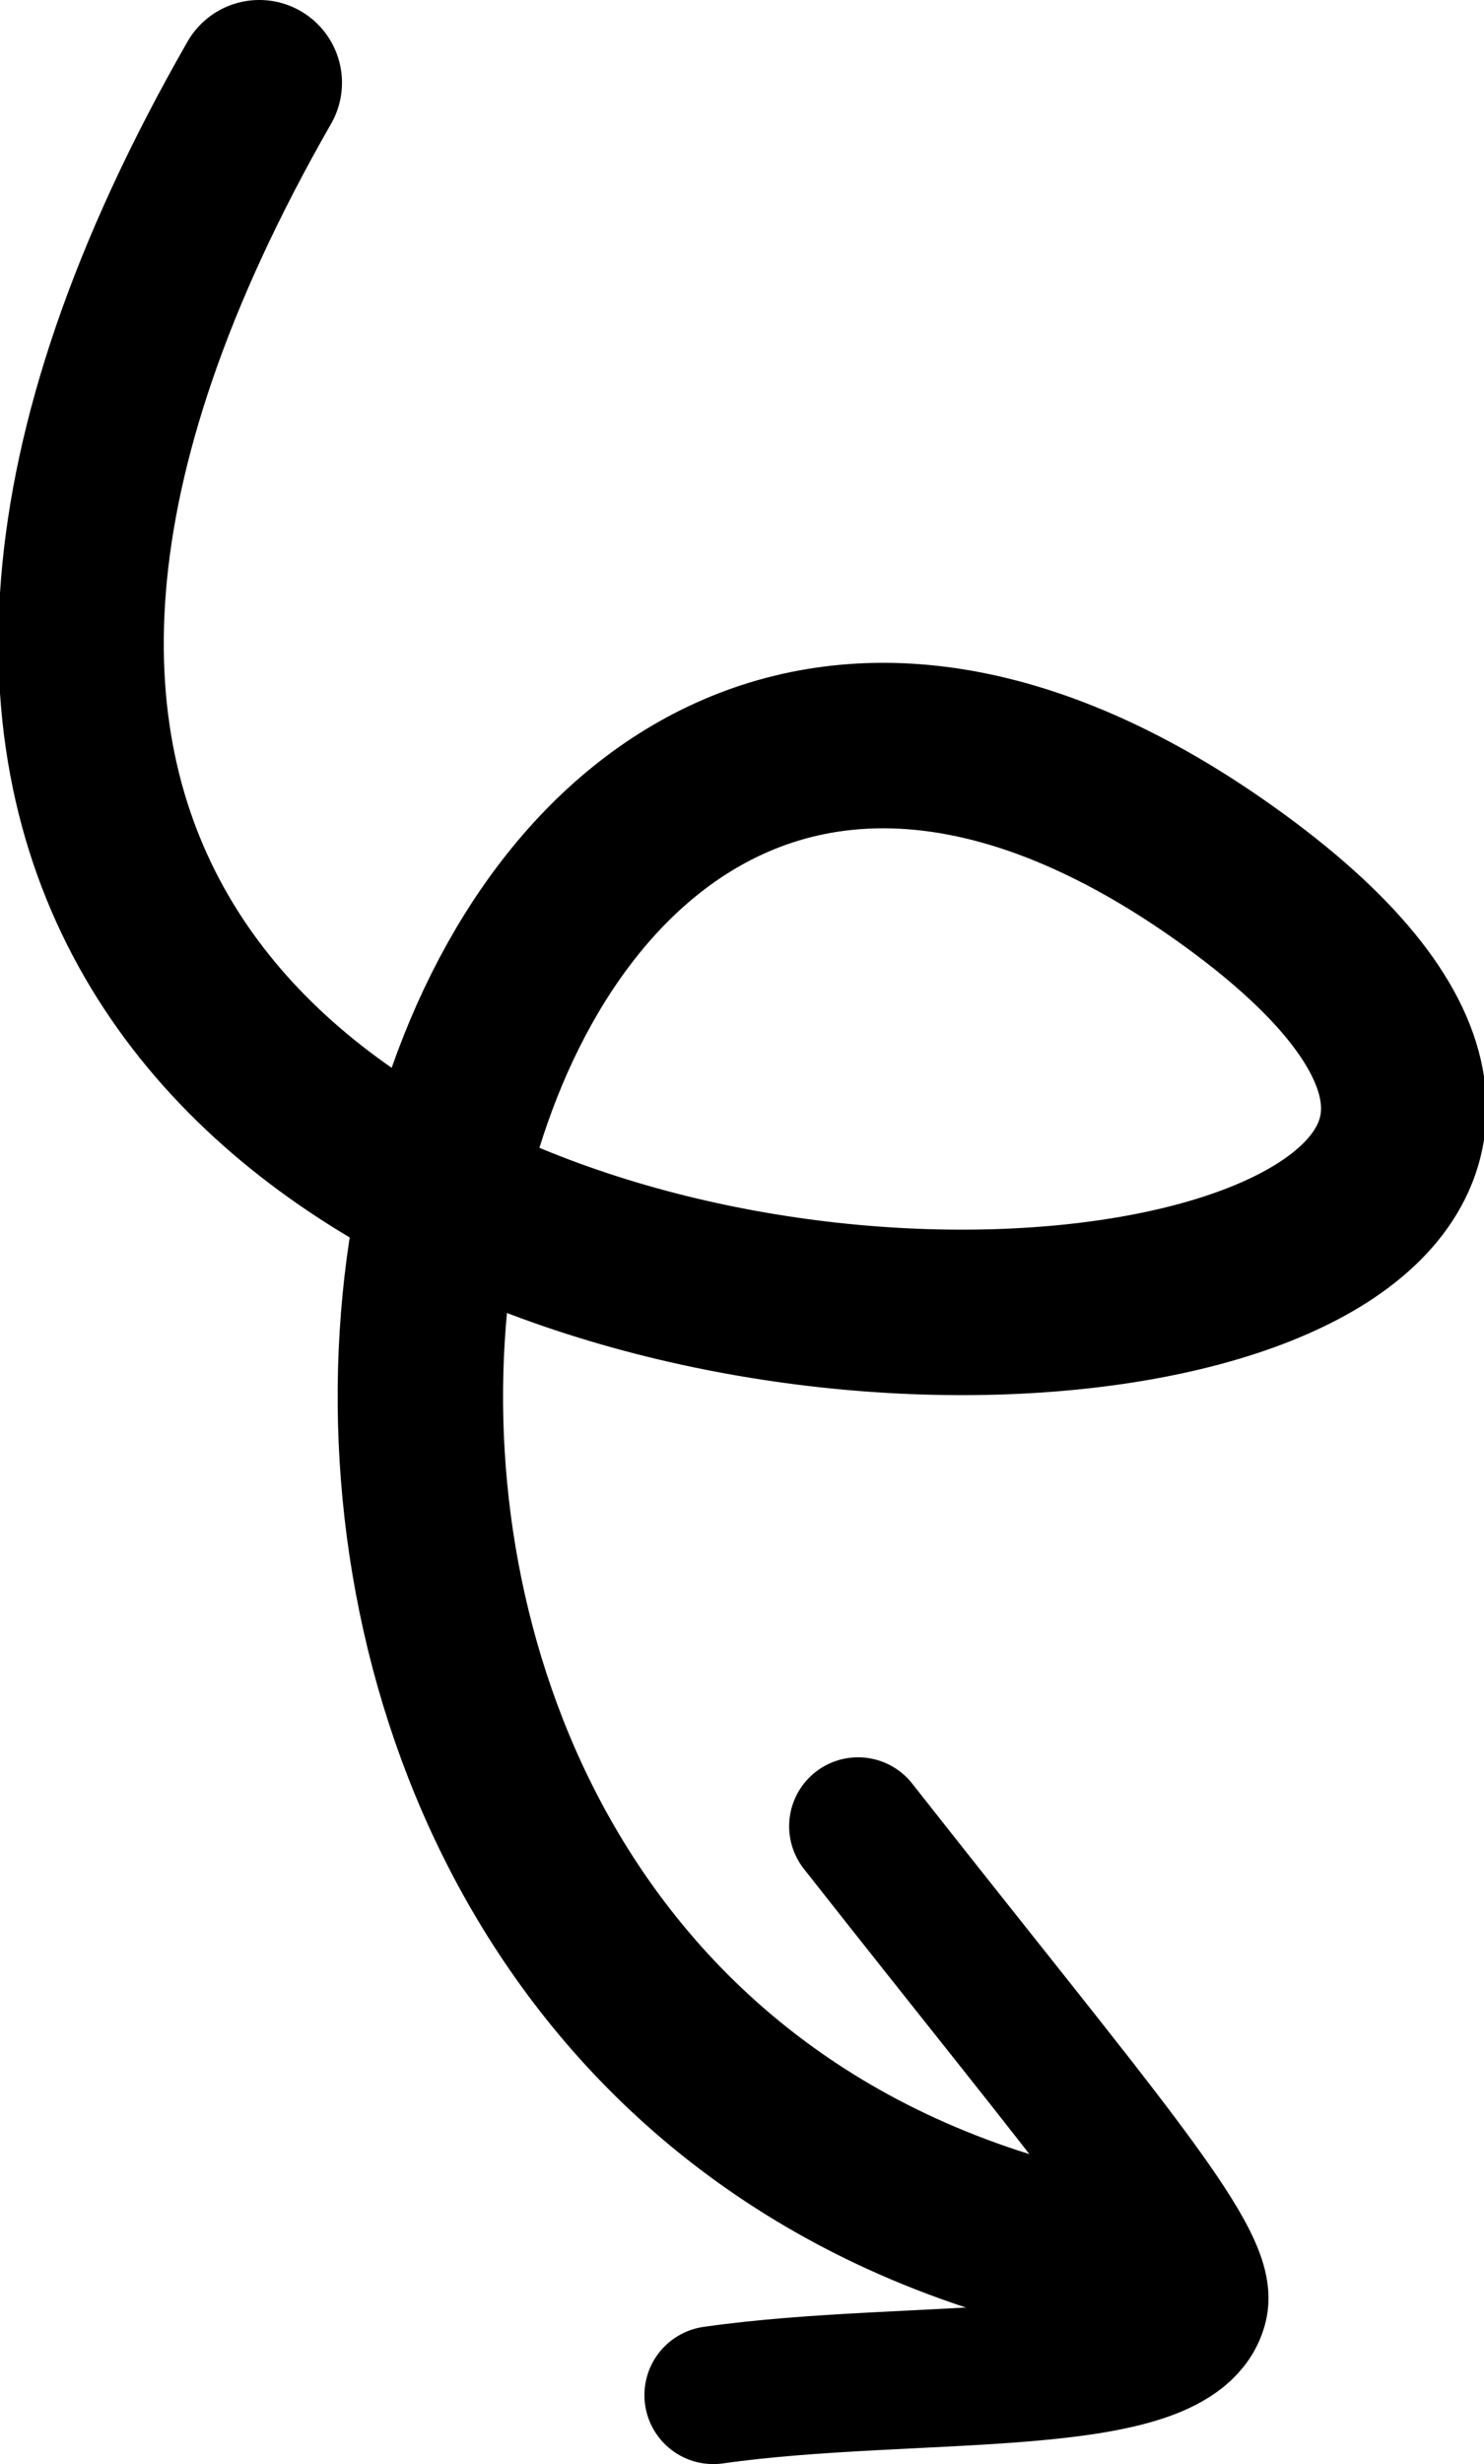 <?xml version="1.0" encoding="UTF-8"?>
<!DOCTYPE svg PUBLIC "-//W3C//DTD SVG 1.1//EN" "http://www.w3.org/Graphics/SVG/1.1/DTD/svg11.dtd">
<!-- Creator: CorelDRAW 2020 (64-Bit) -->
<svg xmlns="http://www.w3.org/2000/svg" xml:space="preserve" width="37.98mm" height="63.033mm" version="1.1" style="shape-rendering:geometricPrecision; text-rendering:geometricPrecision; image-rendering:optimizeQuality; fill-rule:evenodd; clip-rule:evenodd"
viewBox="0 0 411.91 683.62"
 xmlns:xlink="http://www.w3.org/1999/xlink"
 xmlns:xodm="http://www.corel.com/coreldraw/odm/2003">
 <defs>
  <style type="text/css">
   <![CDATA[
    .str0 {stroke:black;stroke-width:45.91;stroke-linecap:round;stroke-miterlimit:22.926}
    .str1 {stroke:black;stroke-width:38.26;stroke-linecap:round;stroke-miterlimit:22.926}
    .fil0 {fill:none}
   ]]>
  </style>
 </defs>
 <g id="Capa_x0020_1">
  <path class="fil0 str0" d="M71.97 22.95c-245.11,427.85 513.21,393.99 268.26,219.56 -212.88,-151.59 -313.86,221.25 -120.76,349.05 27.78,18.38 61.64,31.7 102.14,37.65"/>
  <path class="fil0 str1" d="M238.17 506.67c66.65,84.73 97.57,119.78 94.6,132.78 -5.65,24.71 -78.84,17.08 -134.77,25.05"/>
 </g>
</svg>
